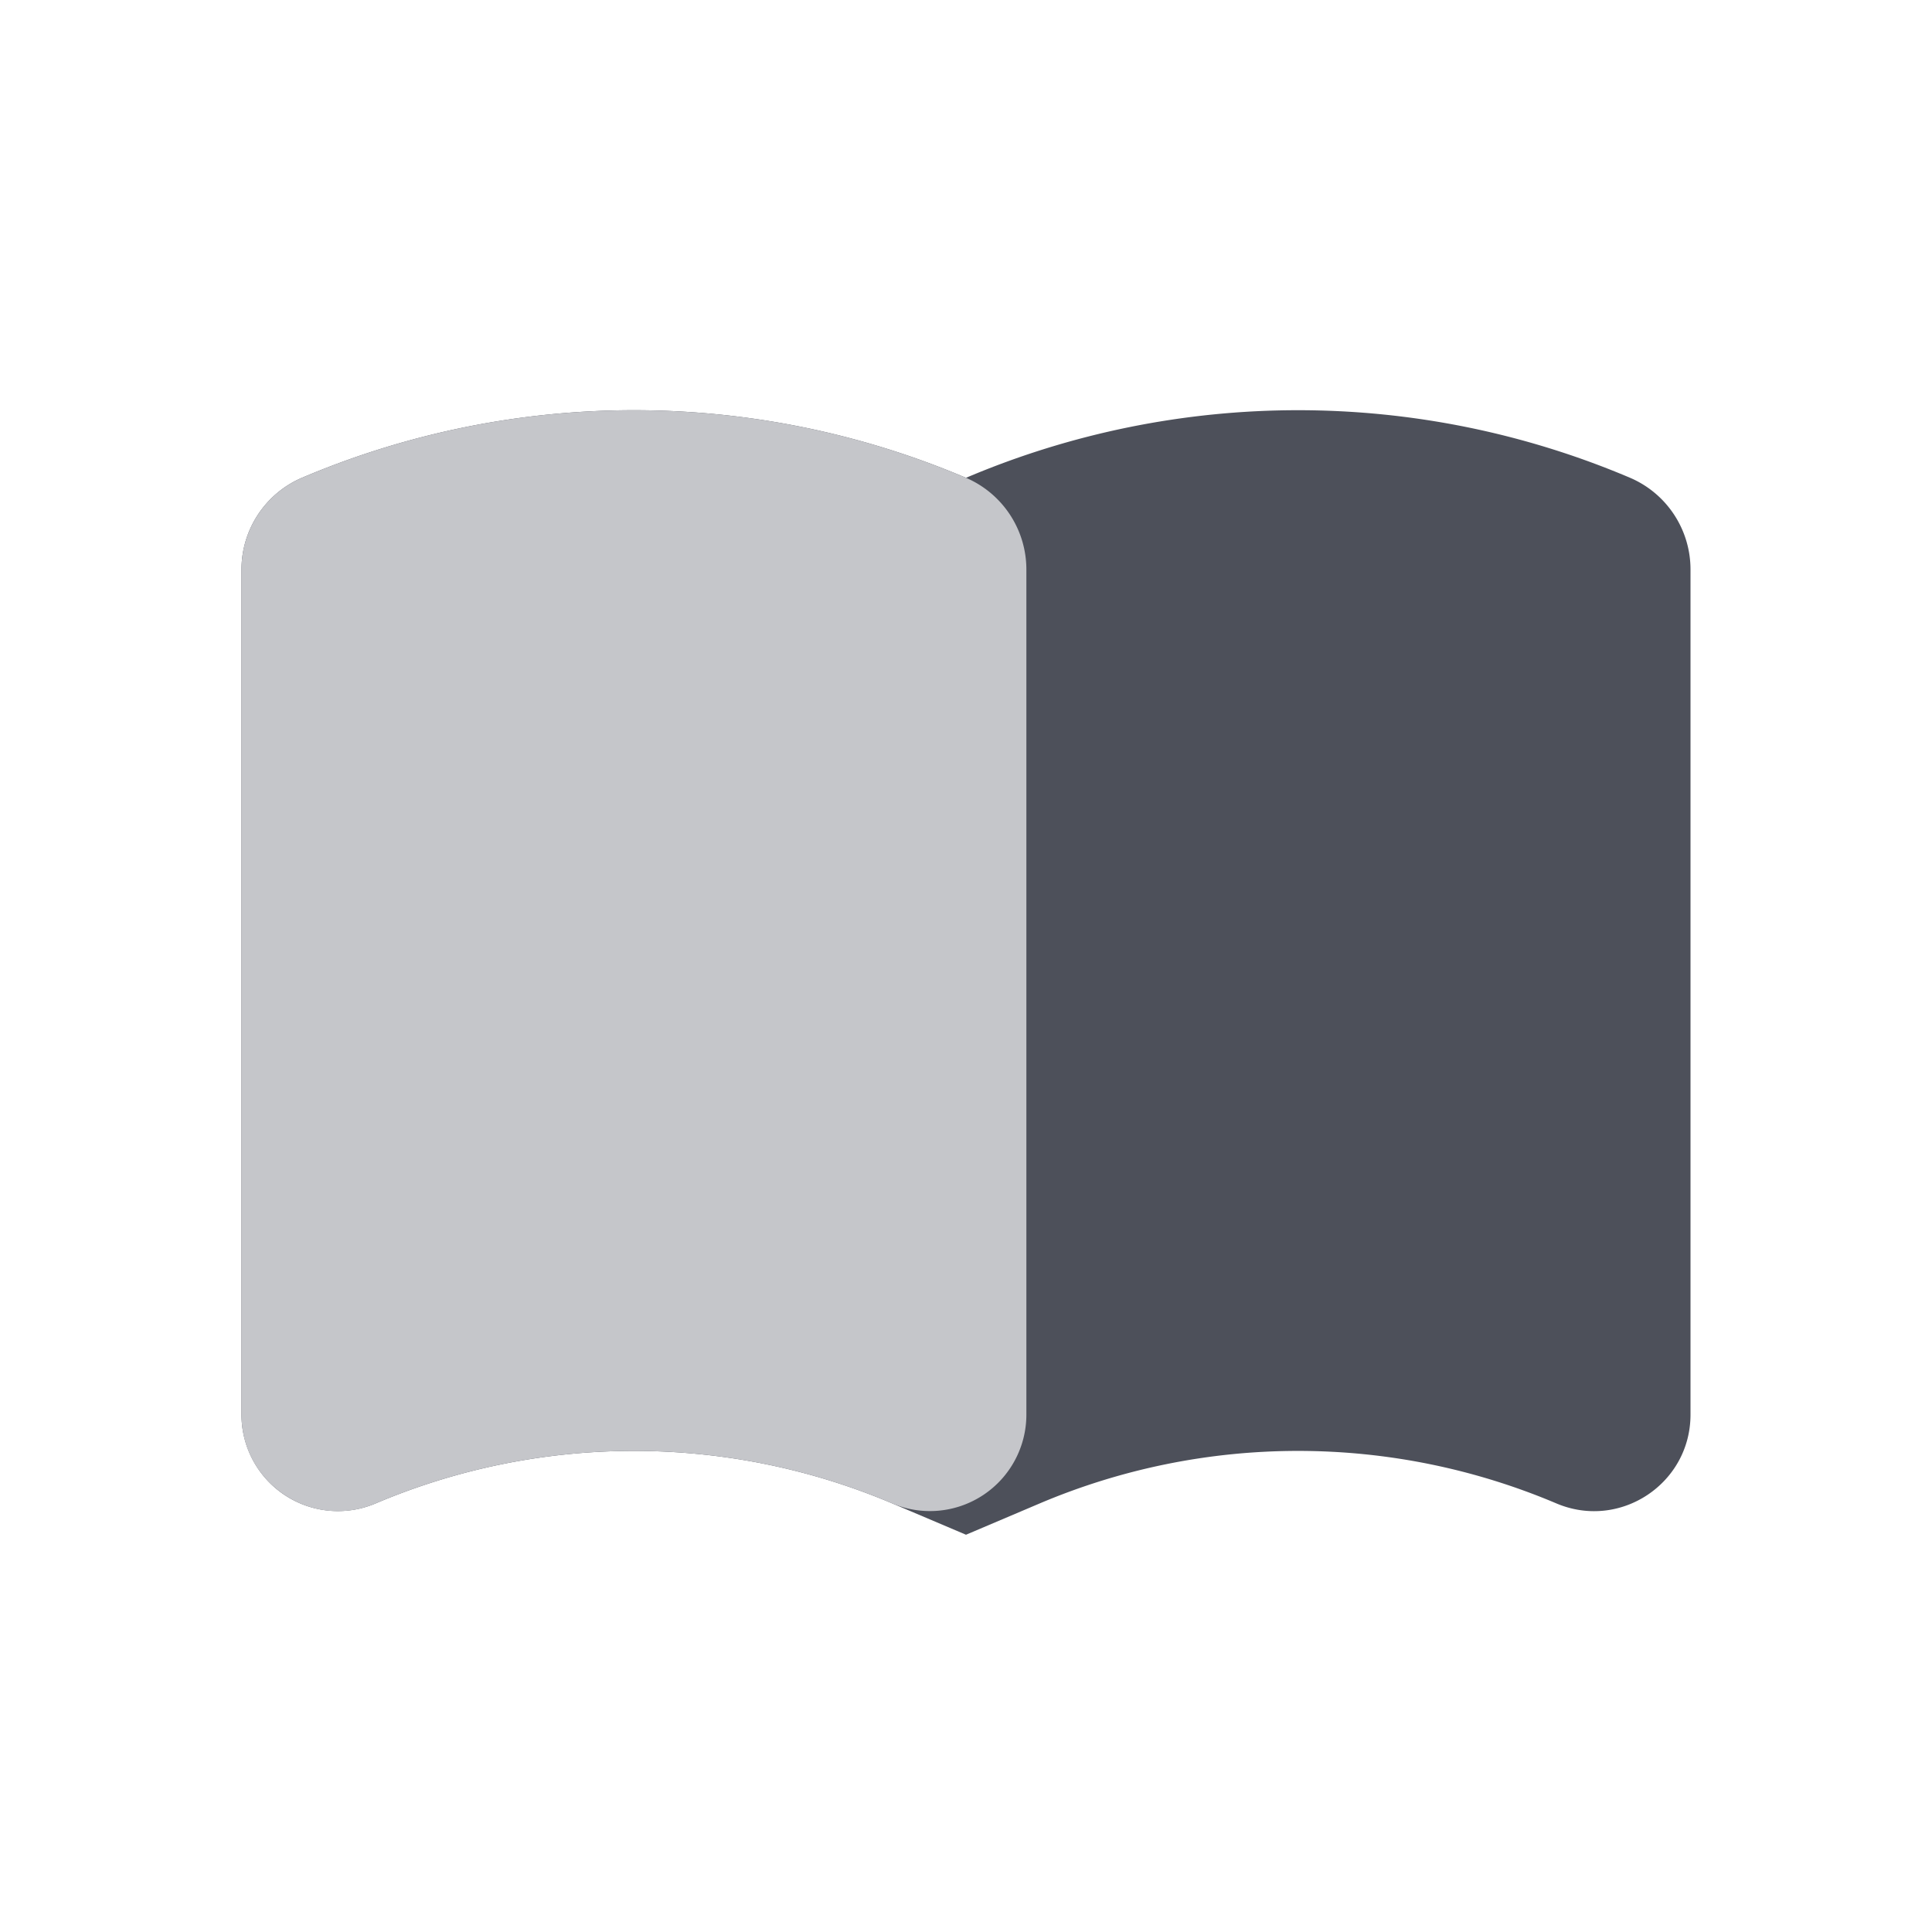 <svg xmlns="http://www.w3.org/2000/svg" width="24" height="24" fill="none" viewBox="0 0 24 24"><path fill="#4D505A" fill-rule="evenodd" d="m12 5.935.006-.002a10.55 10.55 0 0 1 8.238 0c.459.194.756.644.756 1.141v10.499c0 .858-.876 1.438-1.666 1.103a8.22 8.22 0 0 0-6.418 0l-.916.389-.916-.389a8.22 8.22 0 0 0-6.418 0A1.198 1.198 0 0 1 3 17.573V7.074c0-.497.298-.947.756-1.141a10.55 10.55 0 0 1 8.238 0z" clip-rule="evenodd"/><path fill="#C5C6CA" d="M11.994 5.933a10.55 10.55 0 0 0-8.238 0A1.24 1.24 0 0 0 3 7.074v10.499c0 .858.876 1.438 1.666 1.103a8.22 8.22 0 0 1 6.418 0 1.198 1.198 0 0 0 1.666-1.103V7.074a1.24 1.24 0 0 0-.756-1.141"/></svg>